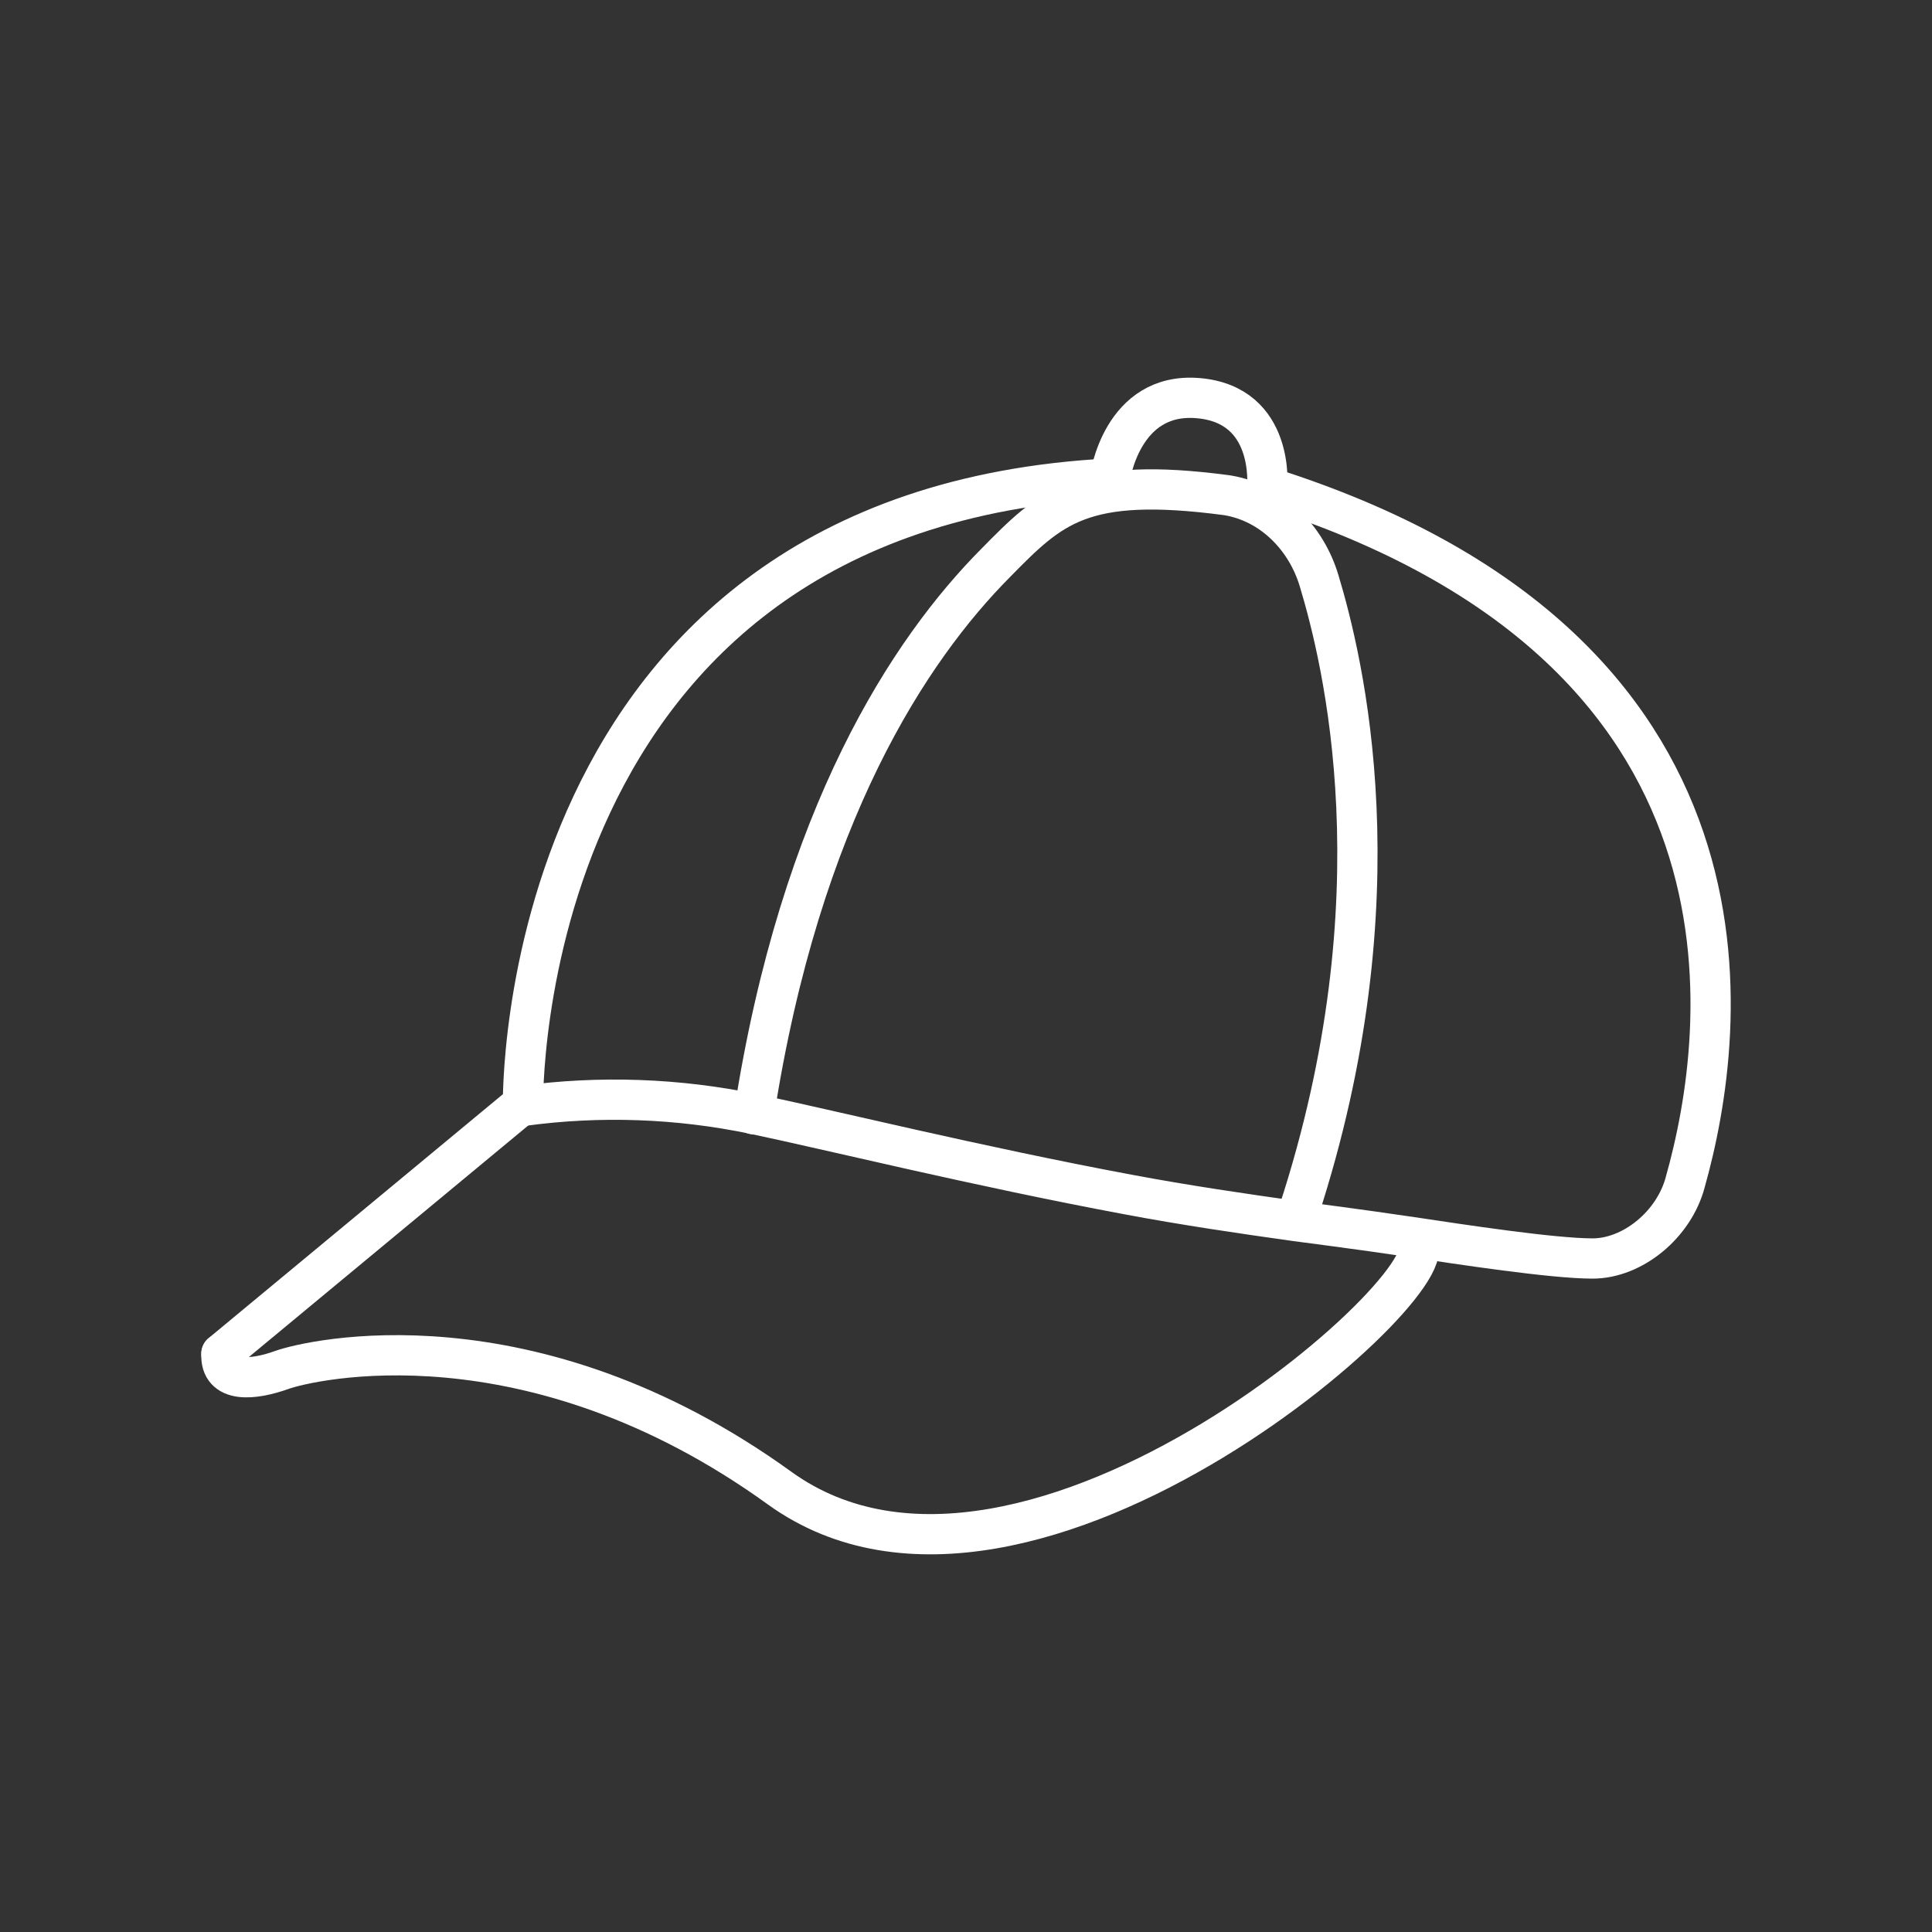 <?xml version="1.0" encoding="UTF-8"?><svg id="b" xmlns="http://www.w3.org/2000/svg" viewBox="0 0 48 48"><rect x="0" y="0" width="48" height="48" fill="#333333" stroke="none"/><defs><style>.g{fill:none;stroke:#fff;stroke-linecap:round;stroke-linejoin:round;}</style></defs><path id="c" class="g" d="m41.87,29.367c1.058-3.754,2.34-13.251-10.388-17.268,0,0,.203-2.042-1.71-2.207-1.913-.165-2.198,1.997-2.198,1.997-14.866.781-14.581,15.586-14.581,15.586,1.91-.259,3.85-.19,5.738.203,1.83.383,5.58,1.306,9.285,1.997,1.433.27,2.873.48,4.163.661,0,0,1.672.216,2.888.398,1.216.182,3.509.533,4.5.533s2.022-.837,2.303-1.899h0"/><path id="d" class="g" d="m5.502,33.631c-.045.751.81.653,1.5.405s6.158-1.547,12.368,2.936c6.21,4.482,17.227-5.602,15.749-6.129"/><path id="e" class="g" d="m18.732,27.685c1.155-7.455,3.878-11.555,6-13.694,1.387-1.411,2.138-2.163,5.73-1.69l.046.007c1.095.187,1.944,1.052,2.264,2.118.585,1.947,2.059,7.822-.513,15.692"/><path id="f" class="g" d="m12.874,27.52l-7.373,6.111"/></svg>
